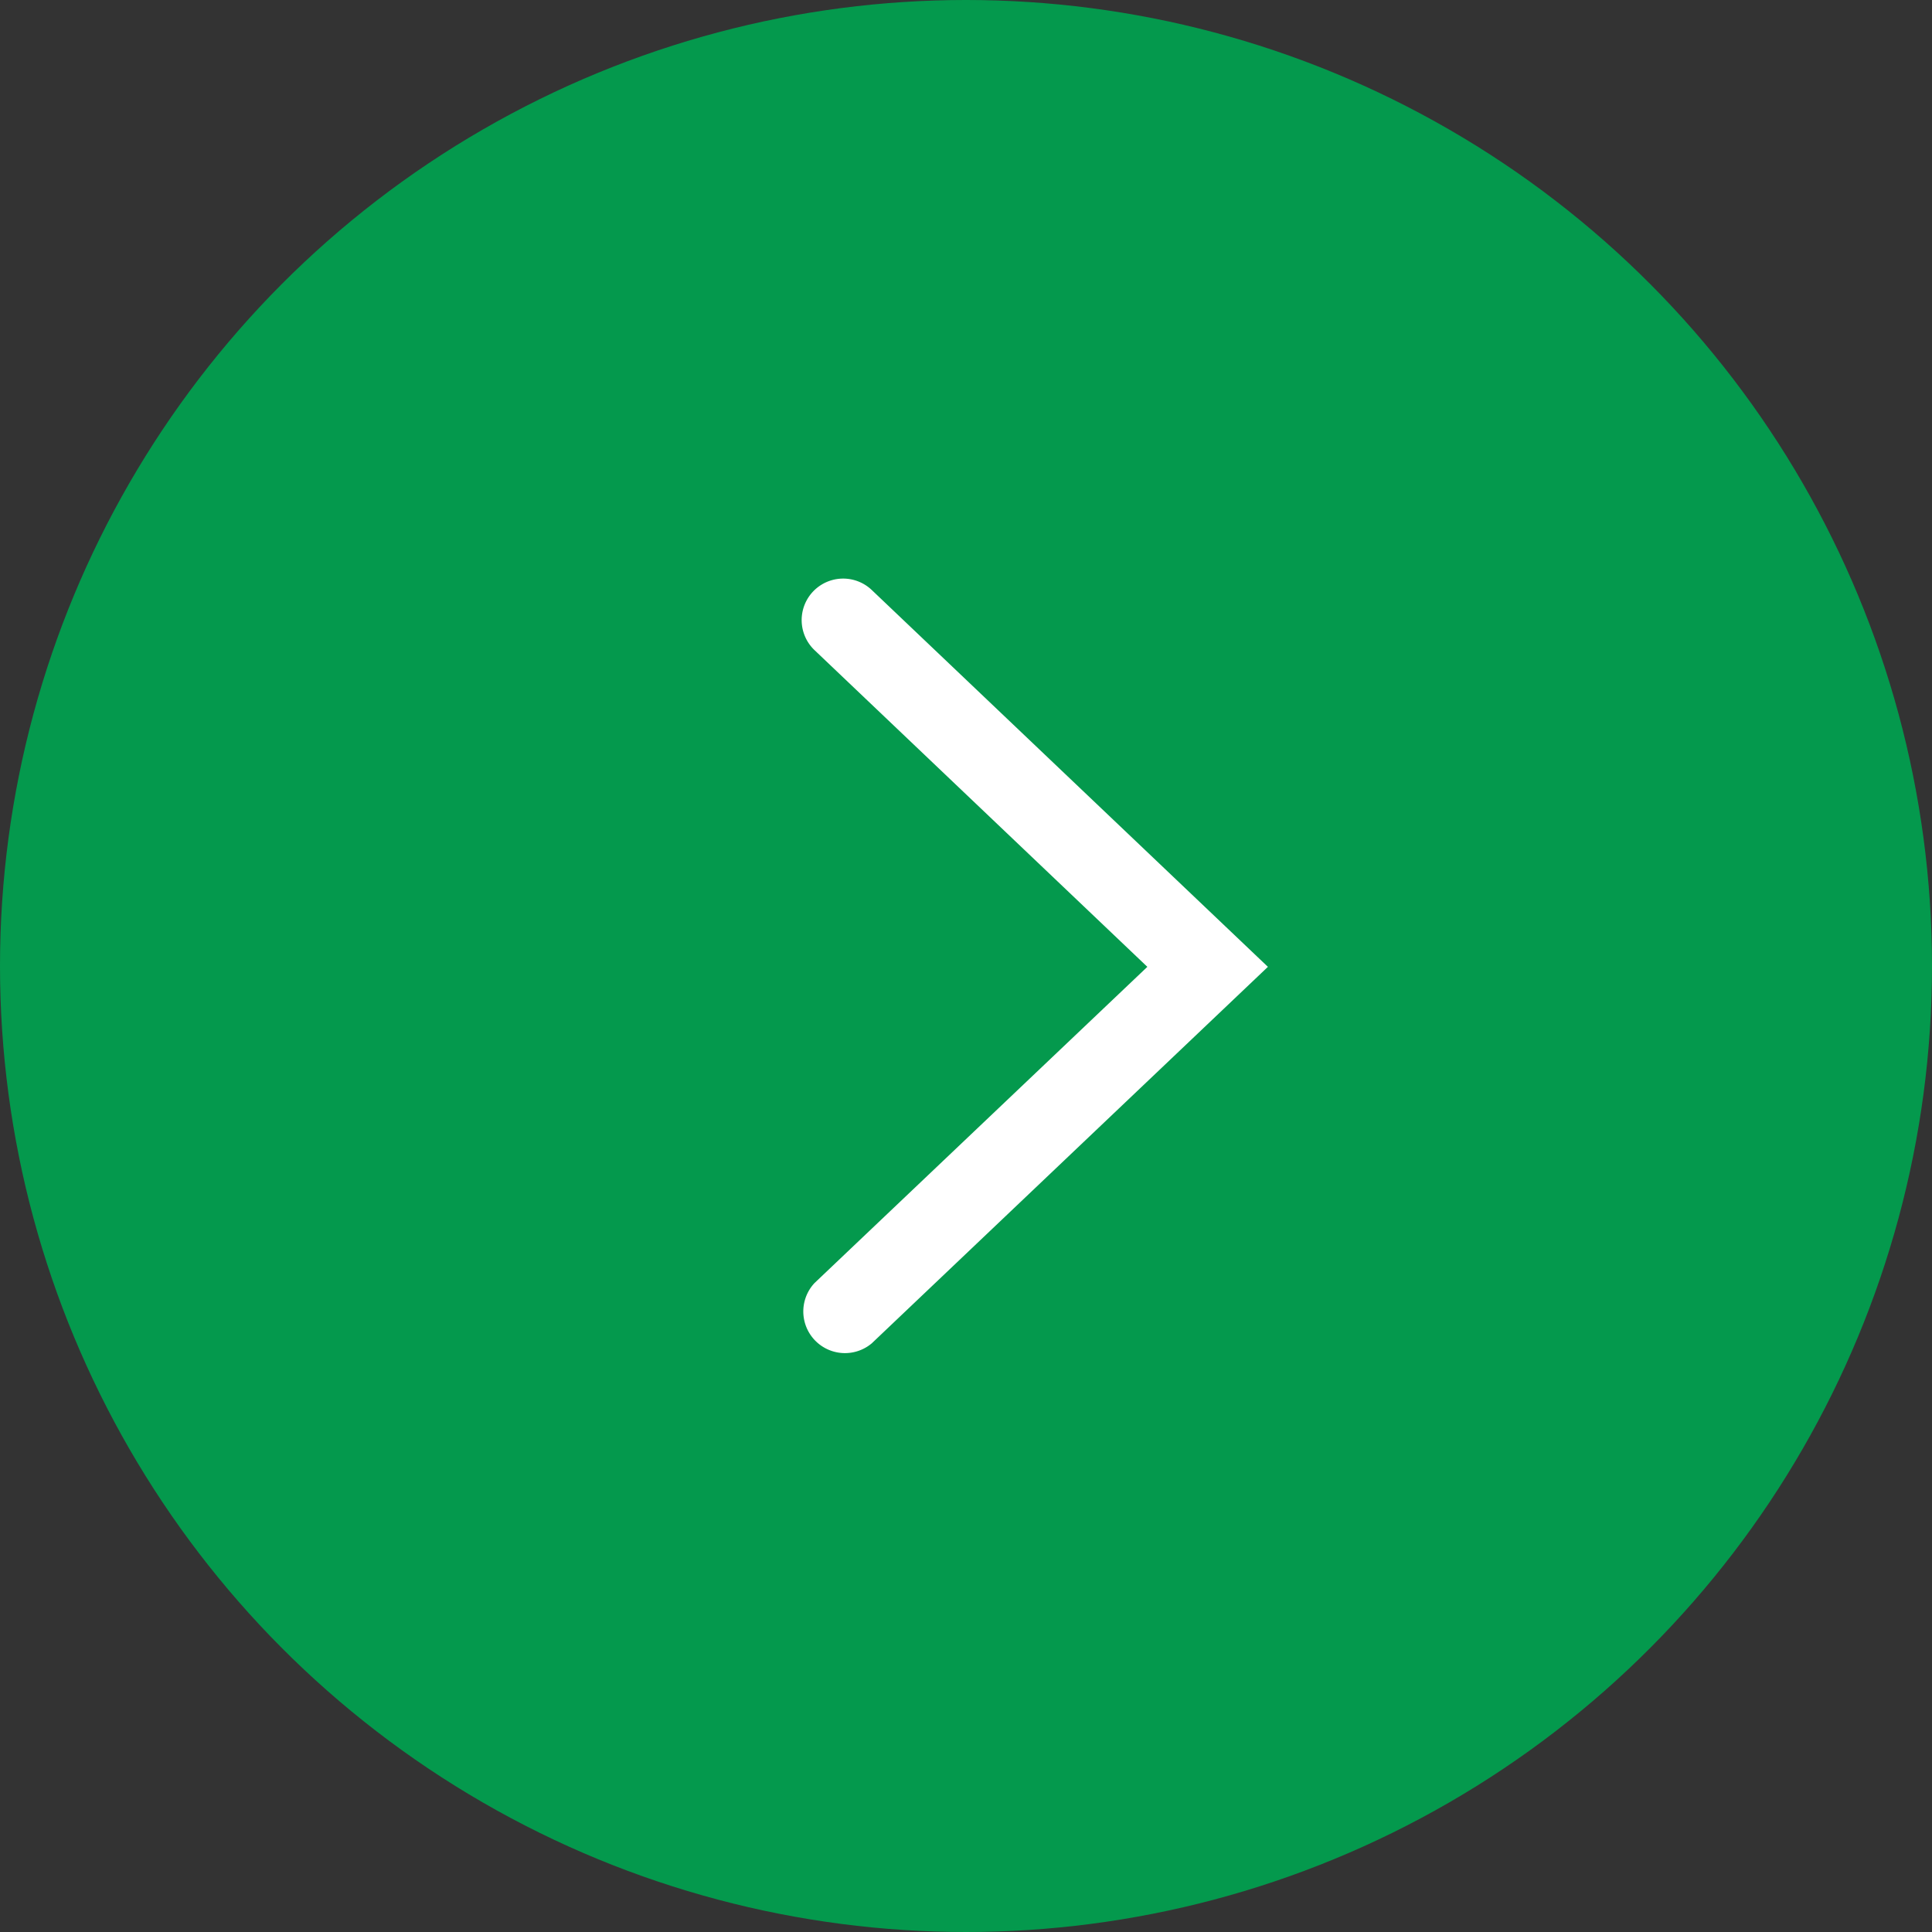 <svg id="Layer_1" data-name="Layer 1" xmlns="http://www.w3.org/2000/svg" viewBox="0 0 115.06 115.06"><rect x="0" y="0" width="115.06" height="115.06" fill="#333333" stroke="none"/><defs><style>.cls-1{fill:#04994d;}.cls-2{fill:#fff;}</style></defs><circle class="cls-1" cx="57.53" cy="57.53" r="57.53"/><path class="cls-2" d="M75.51,57.58,51.92,80a2.48,2.48,0,0,1-3.41-3.59L68.33,57.58,48.51,38.72a2.47,2.47,0,1,1,3.41-3.58Z"/></svg>